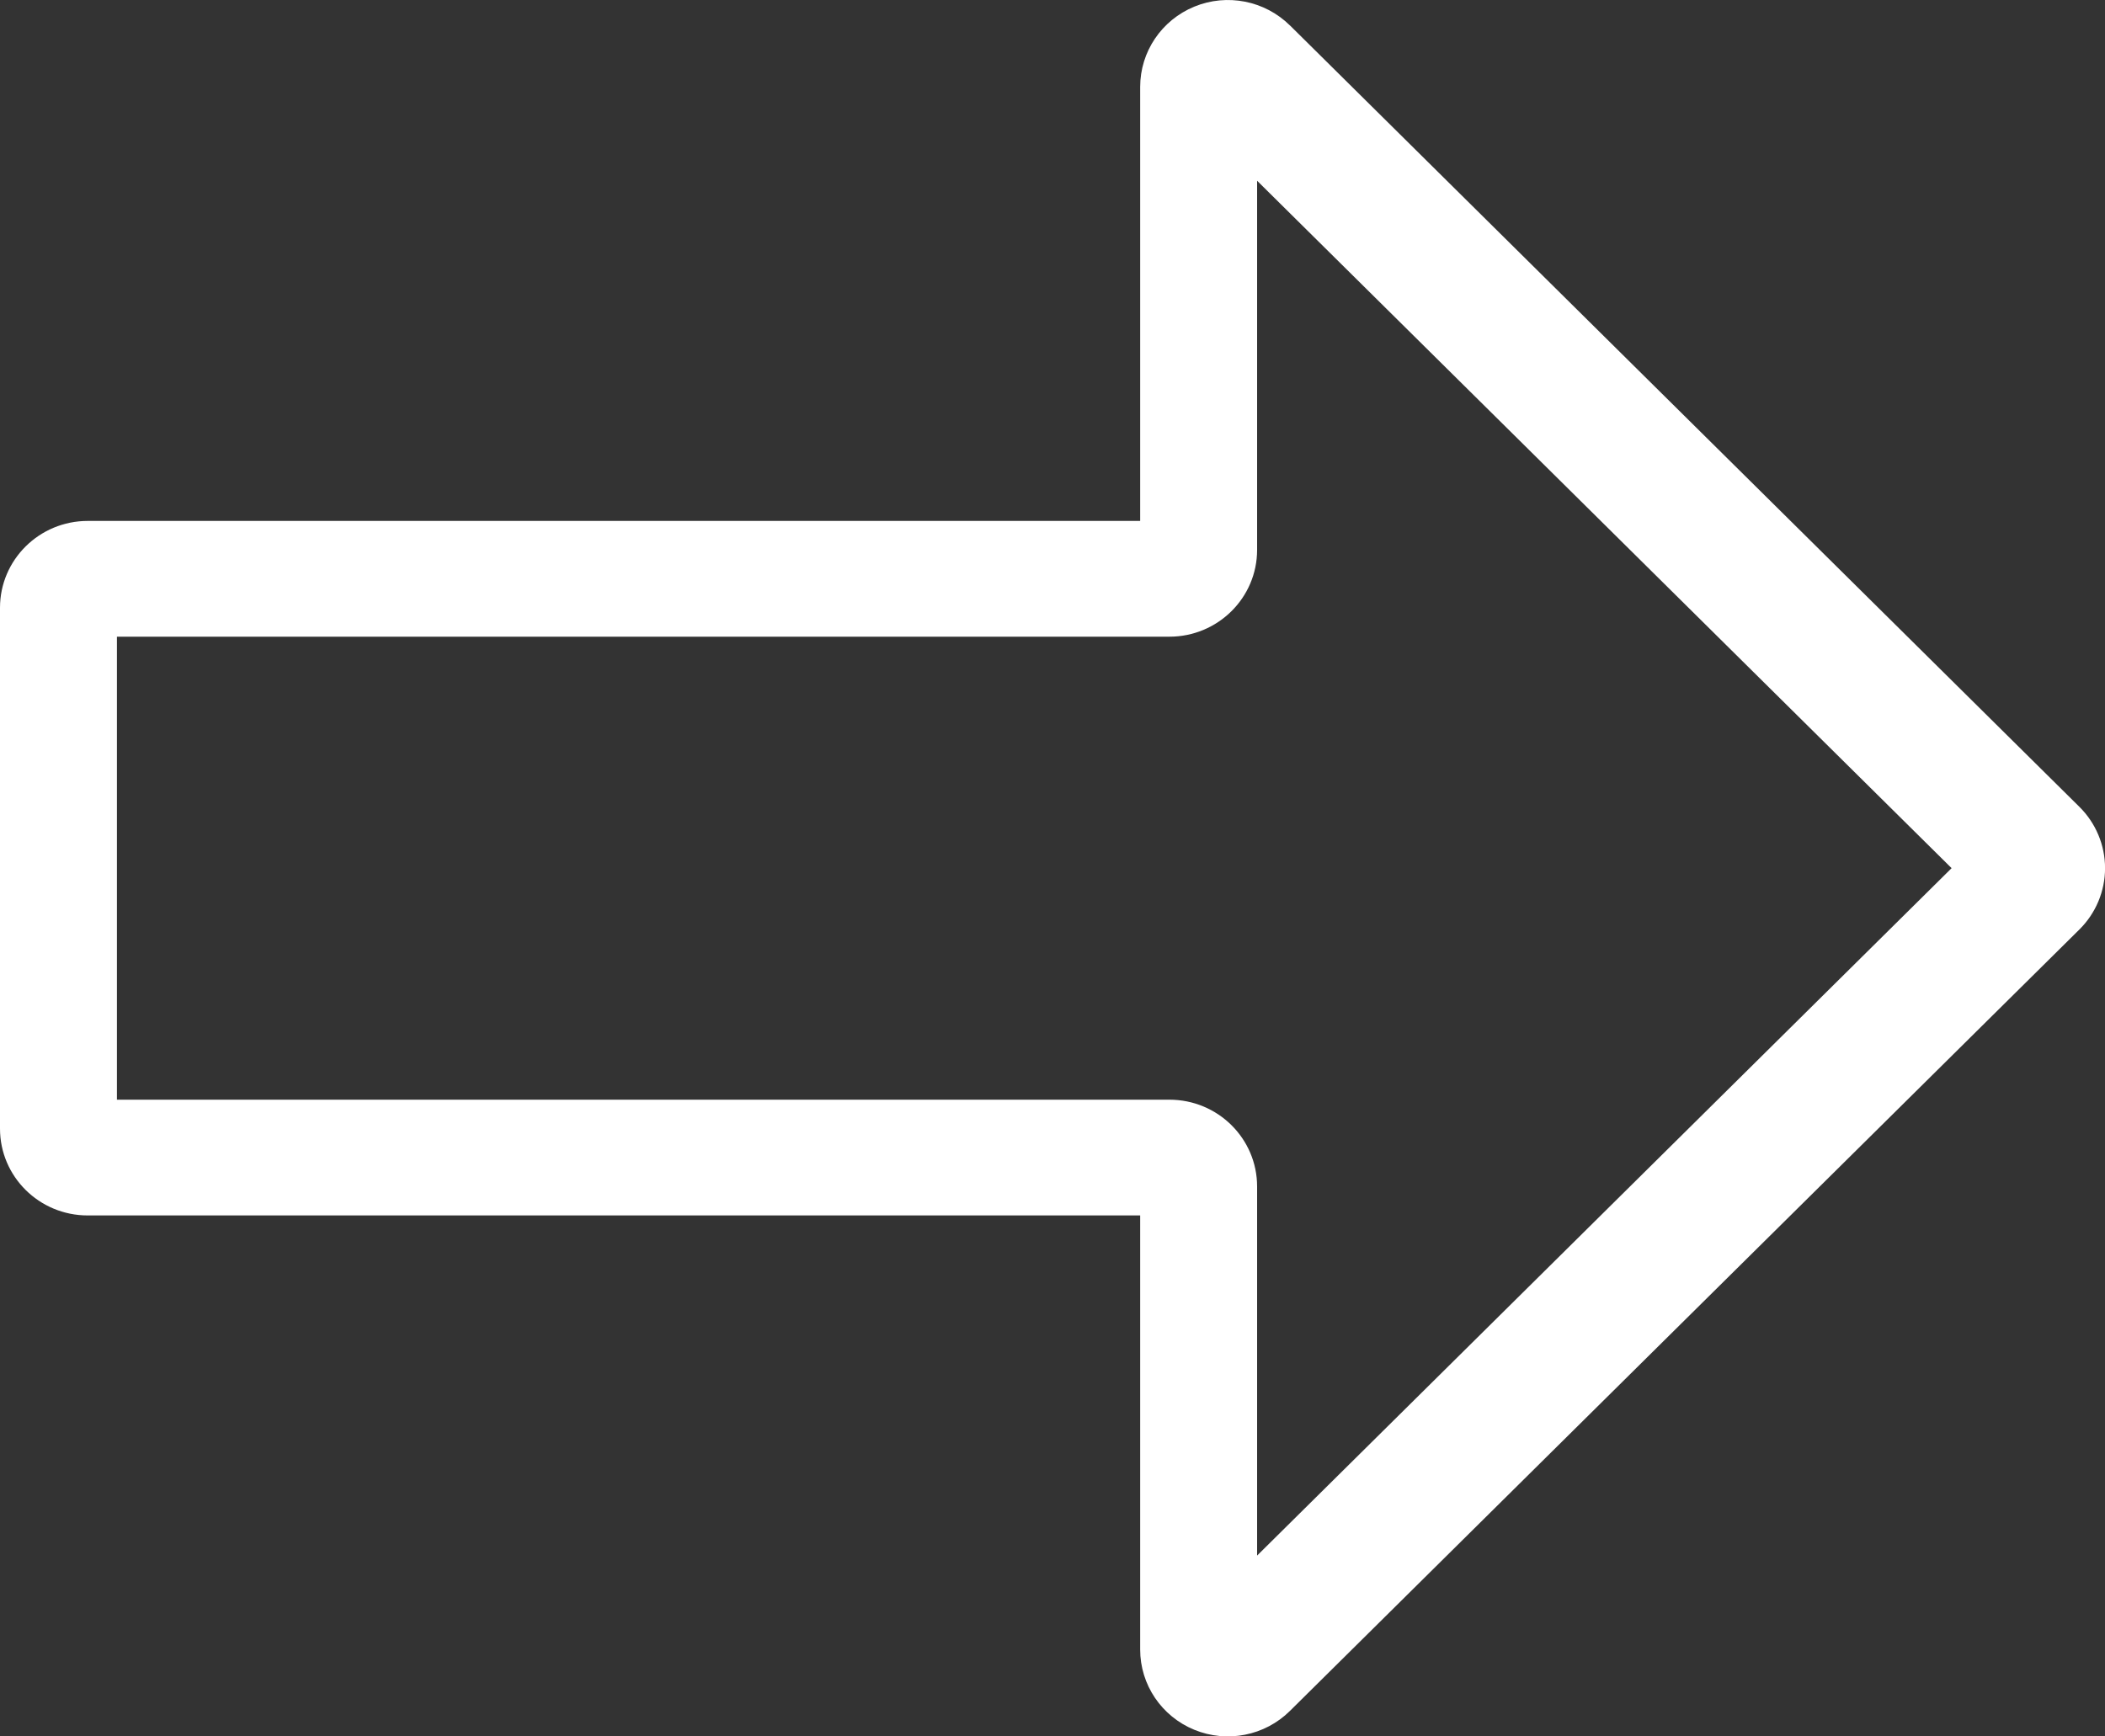 <svg width="40" height="33" viewBox="0 0 40 33" xmlns="http://www.w3.org/2000/svg"><rect x="0" y="0" width="40" height="33" fill="#333333" stroke="none"/><title>BBBA4290-E659-41A0-8F59-F8E4858A57BB-22397-0000158F1B7657CC</title><desc>Created with sketchtool.</desc><path d="M24.512.484c-.477-.472-1.194-.614-1.817-.358s-1.029.858-1.029 1.525v8.249h-19.999c-.92 0-1.667.739-1.667 1.65v9.899c0 .911.746 1.65 1.667 1.65h19.999v8.249c-.001.668.406 1.271 1.029 1.526.623.255 1.34.114 1.817-.359l15-14.849c.313-.309.489-.729.489-1.167 0-.438-.176-.858-.489-1.167l-15-14.849zm-.624 29.08v-7.015c0-.911-.746-1.65-1.667-1.65h-19.999v-8.799h19.999c.92 0 1.667-.739 1.667-1.65v-7.015l13.197 13.064-13.197 13.064z" fill="#fff" fill-rule="nonzero"/></svg>